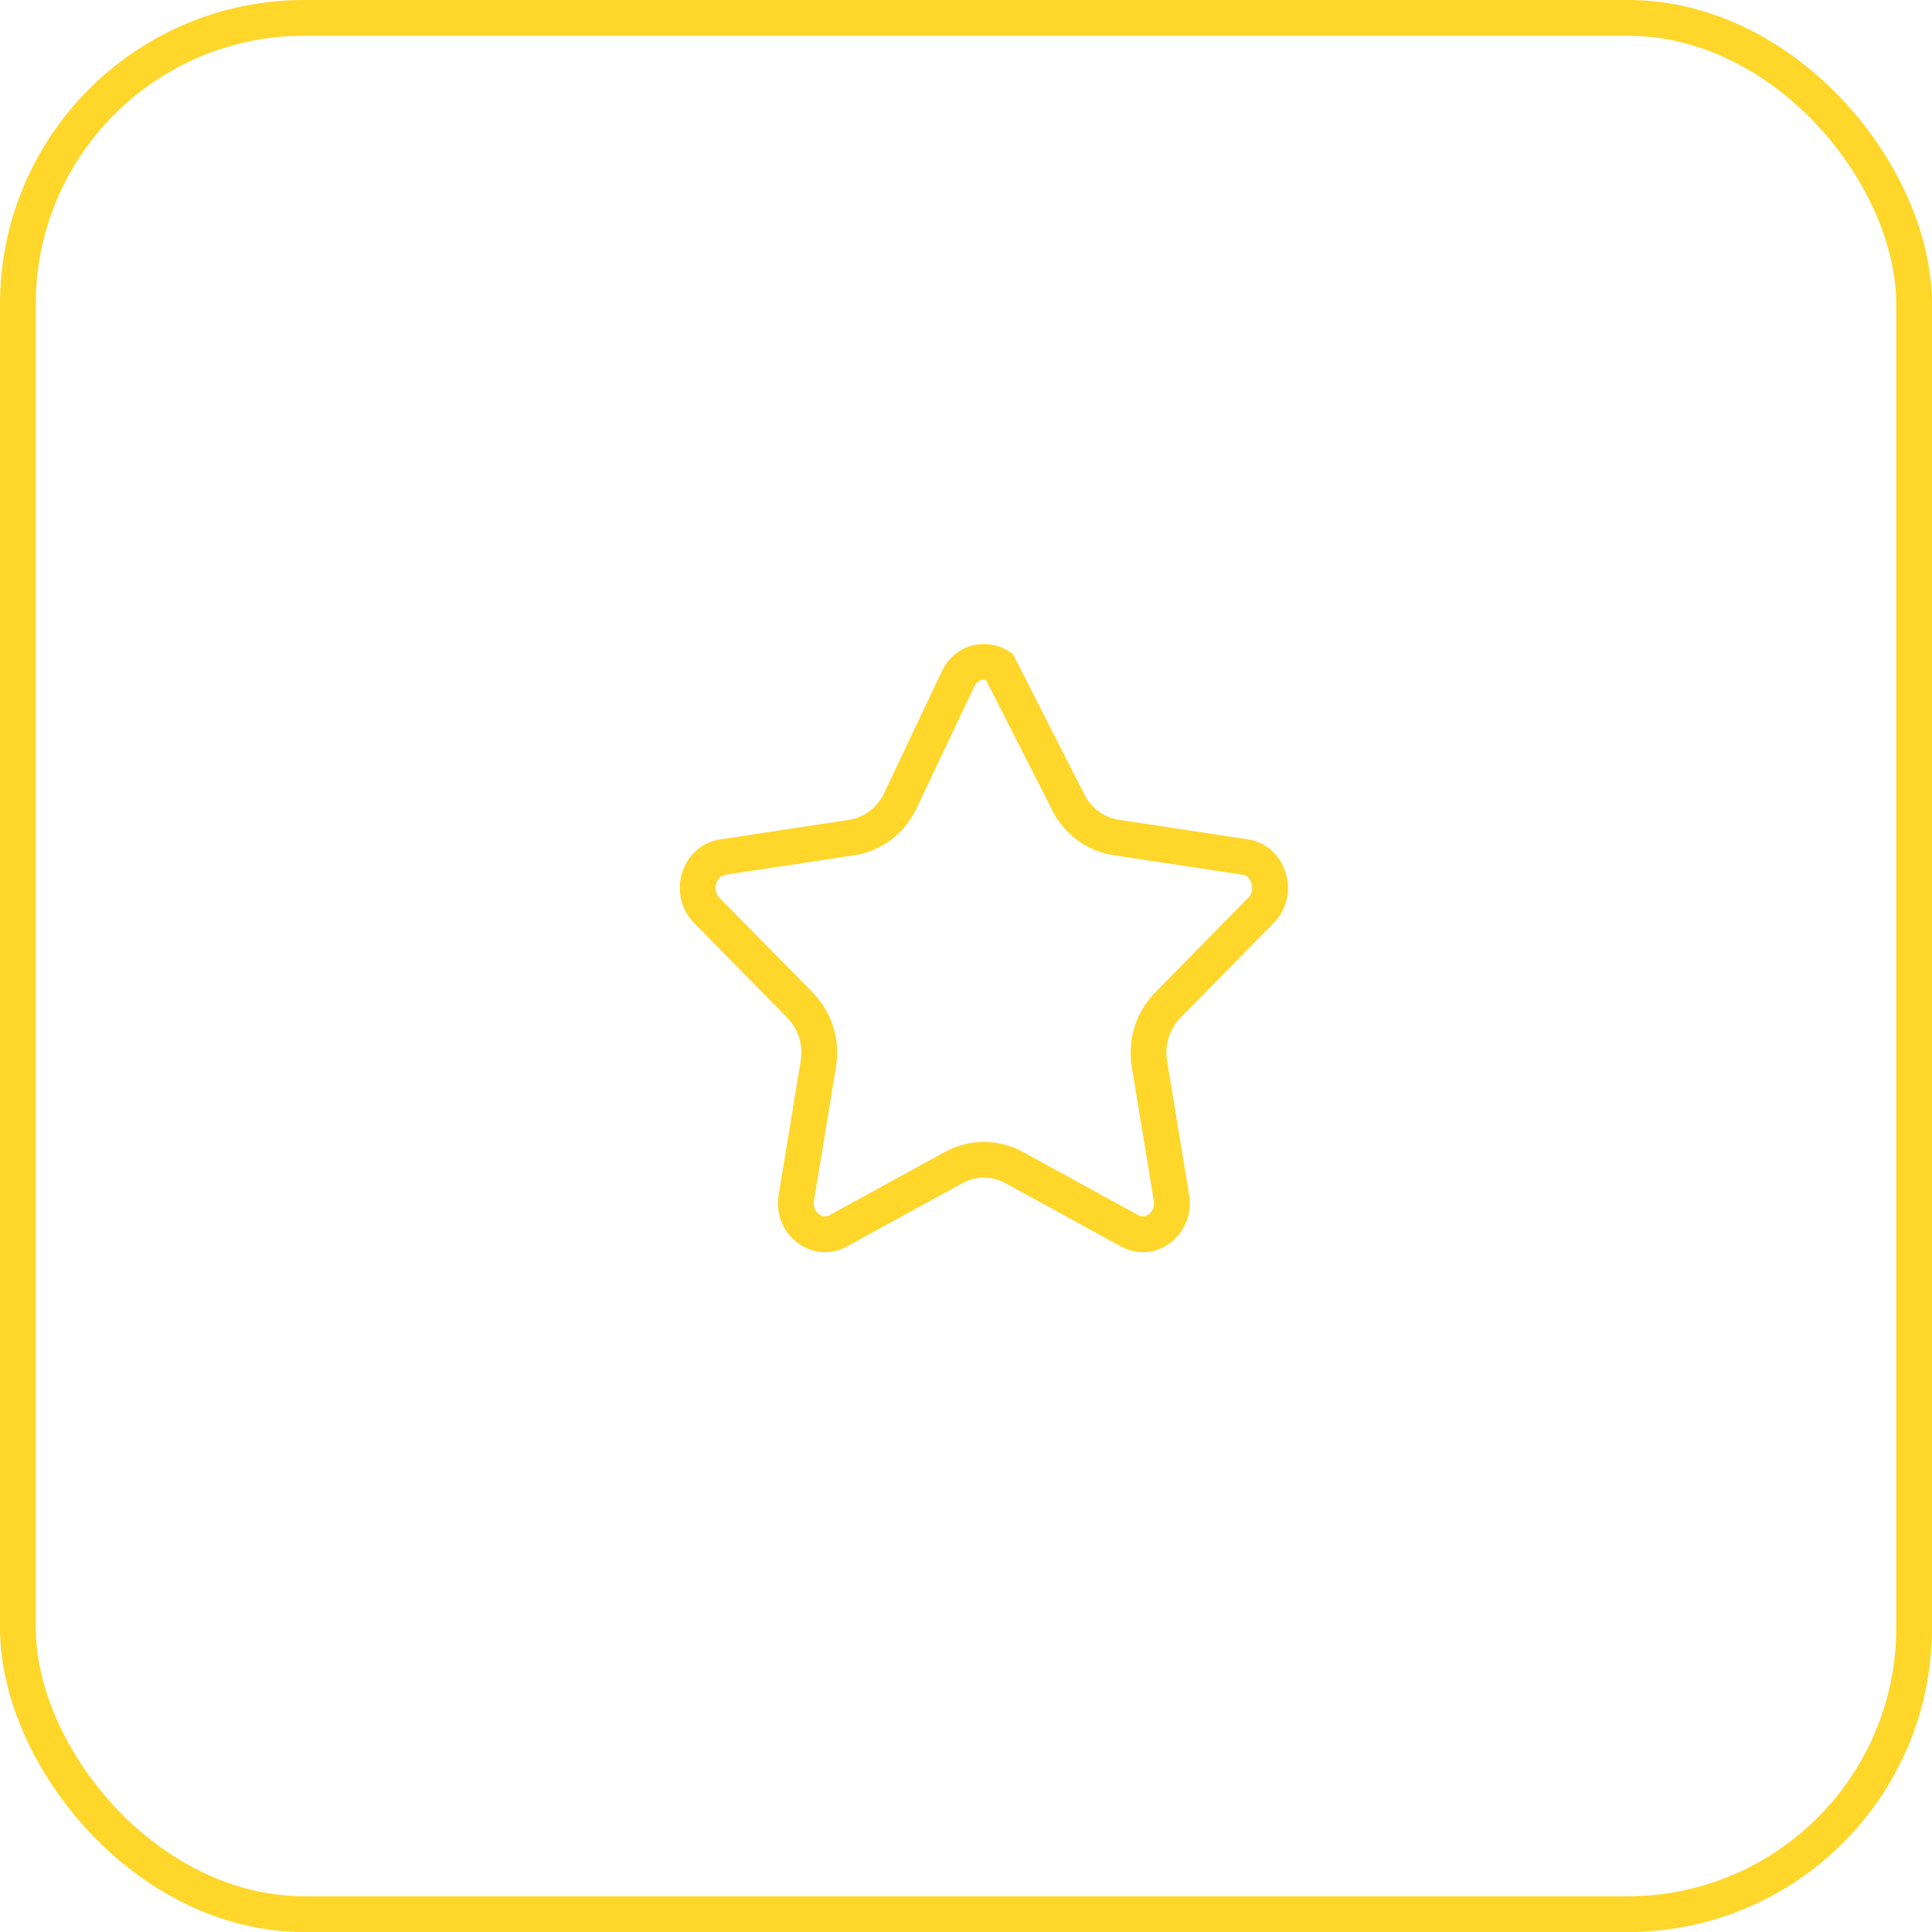 <?xml version="1.0" encoding="UTF-8"?>
<svg width="54px" height="54px" viewBox="0 0 54 54" version="1.1" xmlns="http://www.w3.org/2000/svg" xmlns:xlink="http://www.w3.org/1999/xlink">
    <title>未选中</title>
    <g id="商品详情页" stroke="none" stroke-width="1" fill="none" fill-rule="evenodd">
        <g id="切图" transform="translate(-153, -777)" stroke="#FFD62A">
            <g id="编组-70" transform="translate(67, 777)">
                <g id="选中" transform="translate(86, -0.001)">
                    <g id="编组-68" transform="translate(0, 0.001)">
                        <rect id="矩形" x="0.5" y="0.5" width="53" height="53" rx="8"></rect>
                        <path d="M27.501,18.5 C27.649,18.5 27.797,18.541 27.925,18.625 L29.837,22.381 C30.101,22.938 30.613,23.32 31.202,23.409 L34.8,23.954 C34.958,23.978 35.094,24.044 35.202,24.139 C35.323,24.246 35.409,24.387 35.457,24.54 C35.506,24.697 35.515,24.867 35.476,25.031 C35.44,25.18 35.365,25.323 35.245,25.445 L32.641,28.093 C32.221,28.52 32.027,29.135 32.127,29.737 L32.742,33.476 C32.77,33.651 32.751,33.816 32.695,33.96 C32.635,34.113 32.535,34.242 32.411,34.337 C32.291,34.428 32.148,34.487 31.996,34.498 C31.857,34.508 31.711,34.478 31.571,34.401 L28.351,32.636 C27.818,32.344 27.182,32.344 26.649,32.636 L23.429,34.401 C23.289,34.478 23.143,34.508 23.004,34.498 C22.852,34.487 22.709,34.428 22.589,34.337 C22.465,34.242 22.365,34.113 22.305,33.96 C22.249,33.816 22.23,33.651 22.258,33.476 L22.873,29.738 C22.973,29.135 22.779,28.52 22.359,28.093 L19.755,25.447 C19.635,25.325 19.56,25.182 19.524,25.033 C19.485,24.869 19.494,24.699 19.543,24.542 C19.591,24.389 19.677,24.248 19.798,24.141 C19.906,24.046 20.042,23.98 20.2,23.956 L23.798,23.411 C24.387,23.322 24.899,22.94 25.164,22.383 L26.776,18.978 C26.849,18.824 26.954,18.705 27.077,18.625 C27.205,18.541 27.353,18.5 27.501,18.5 Z" id="Fill-1"></path>
                    </g>
                </g>
            </g>
        </g>
    </g>
</svg>